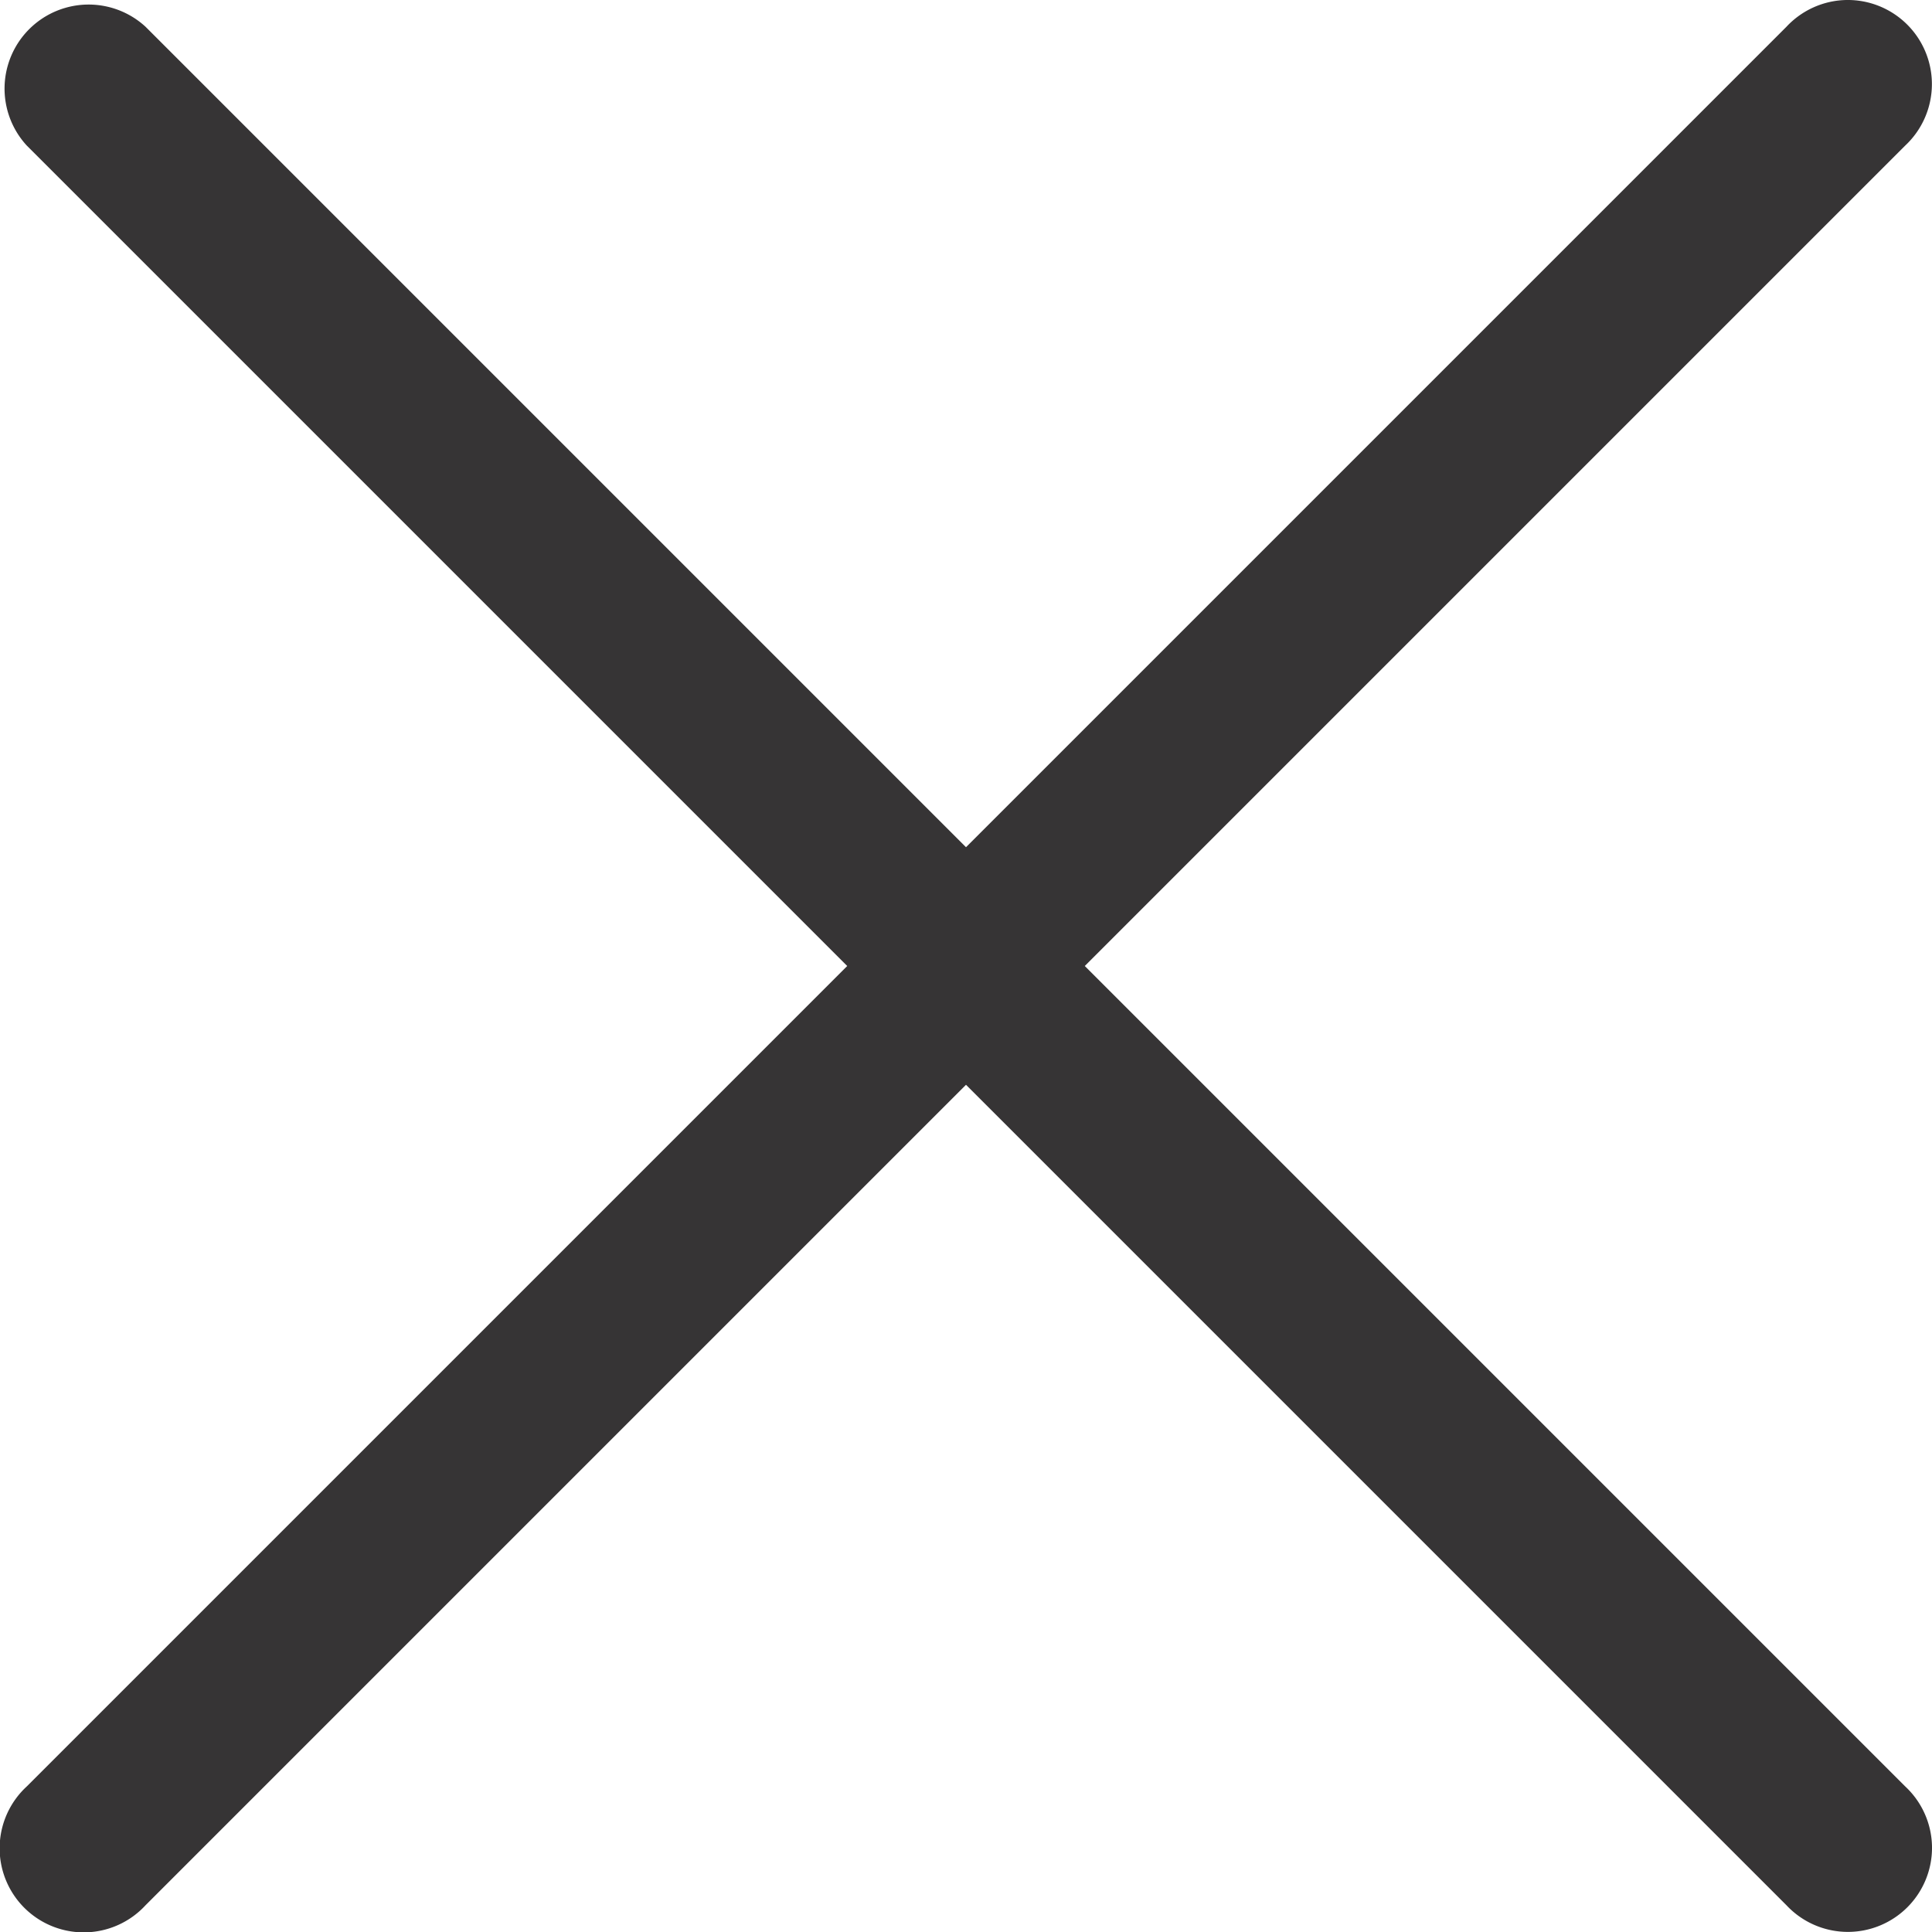 <svg width="35" height="35" fill="none" xmlns="http://www.w3.org/2000/svg"><path d="M19.652 17.5 34.515 2.637A1.524 1.524 0 0 0 33.45 0a1.523 1.523 0 0 0-1.087.485L17.5 15.348 2.637.485A1.523 1.523 0 0 0 .485 2.637L15.348 17.5.485 32.363a1.523 1.523 0 1 0 2.152 2.152L17.5 19.652l14.863 14.863A1.524 1.524 0 0 0 35 33.45a1.523 1.523 0 0 0-.485-1.087L19.652 17.5Z" fill="#363435"/></svg>